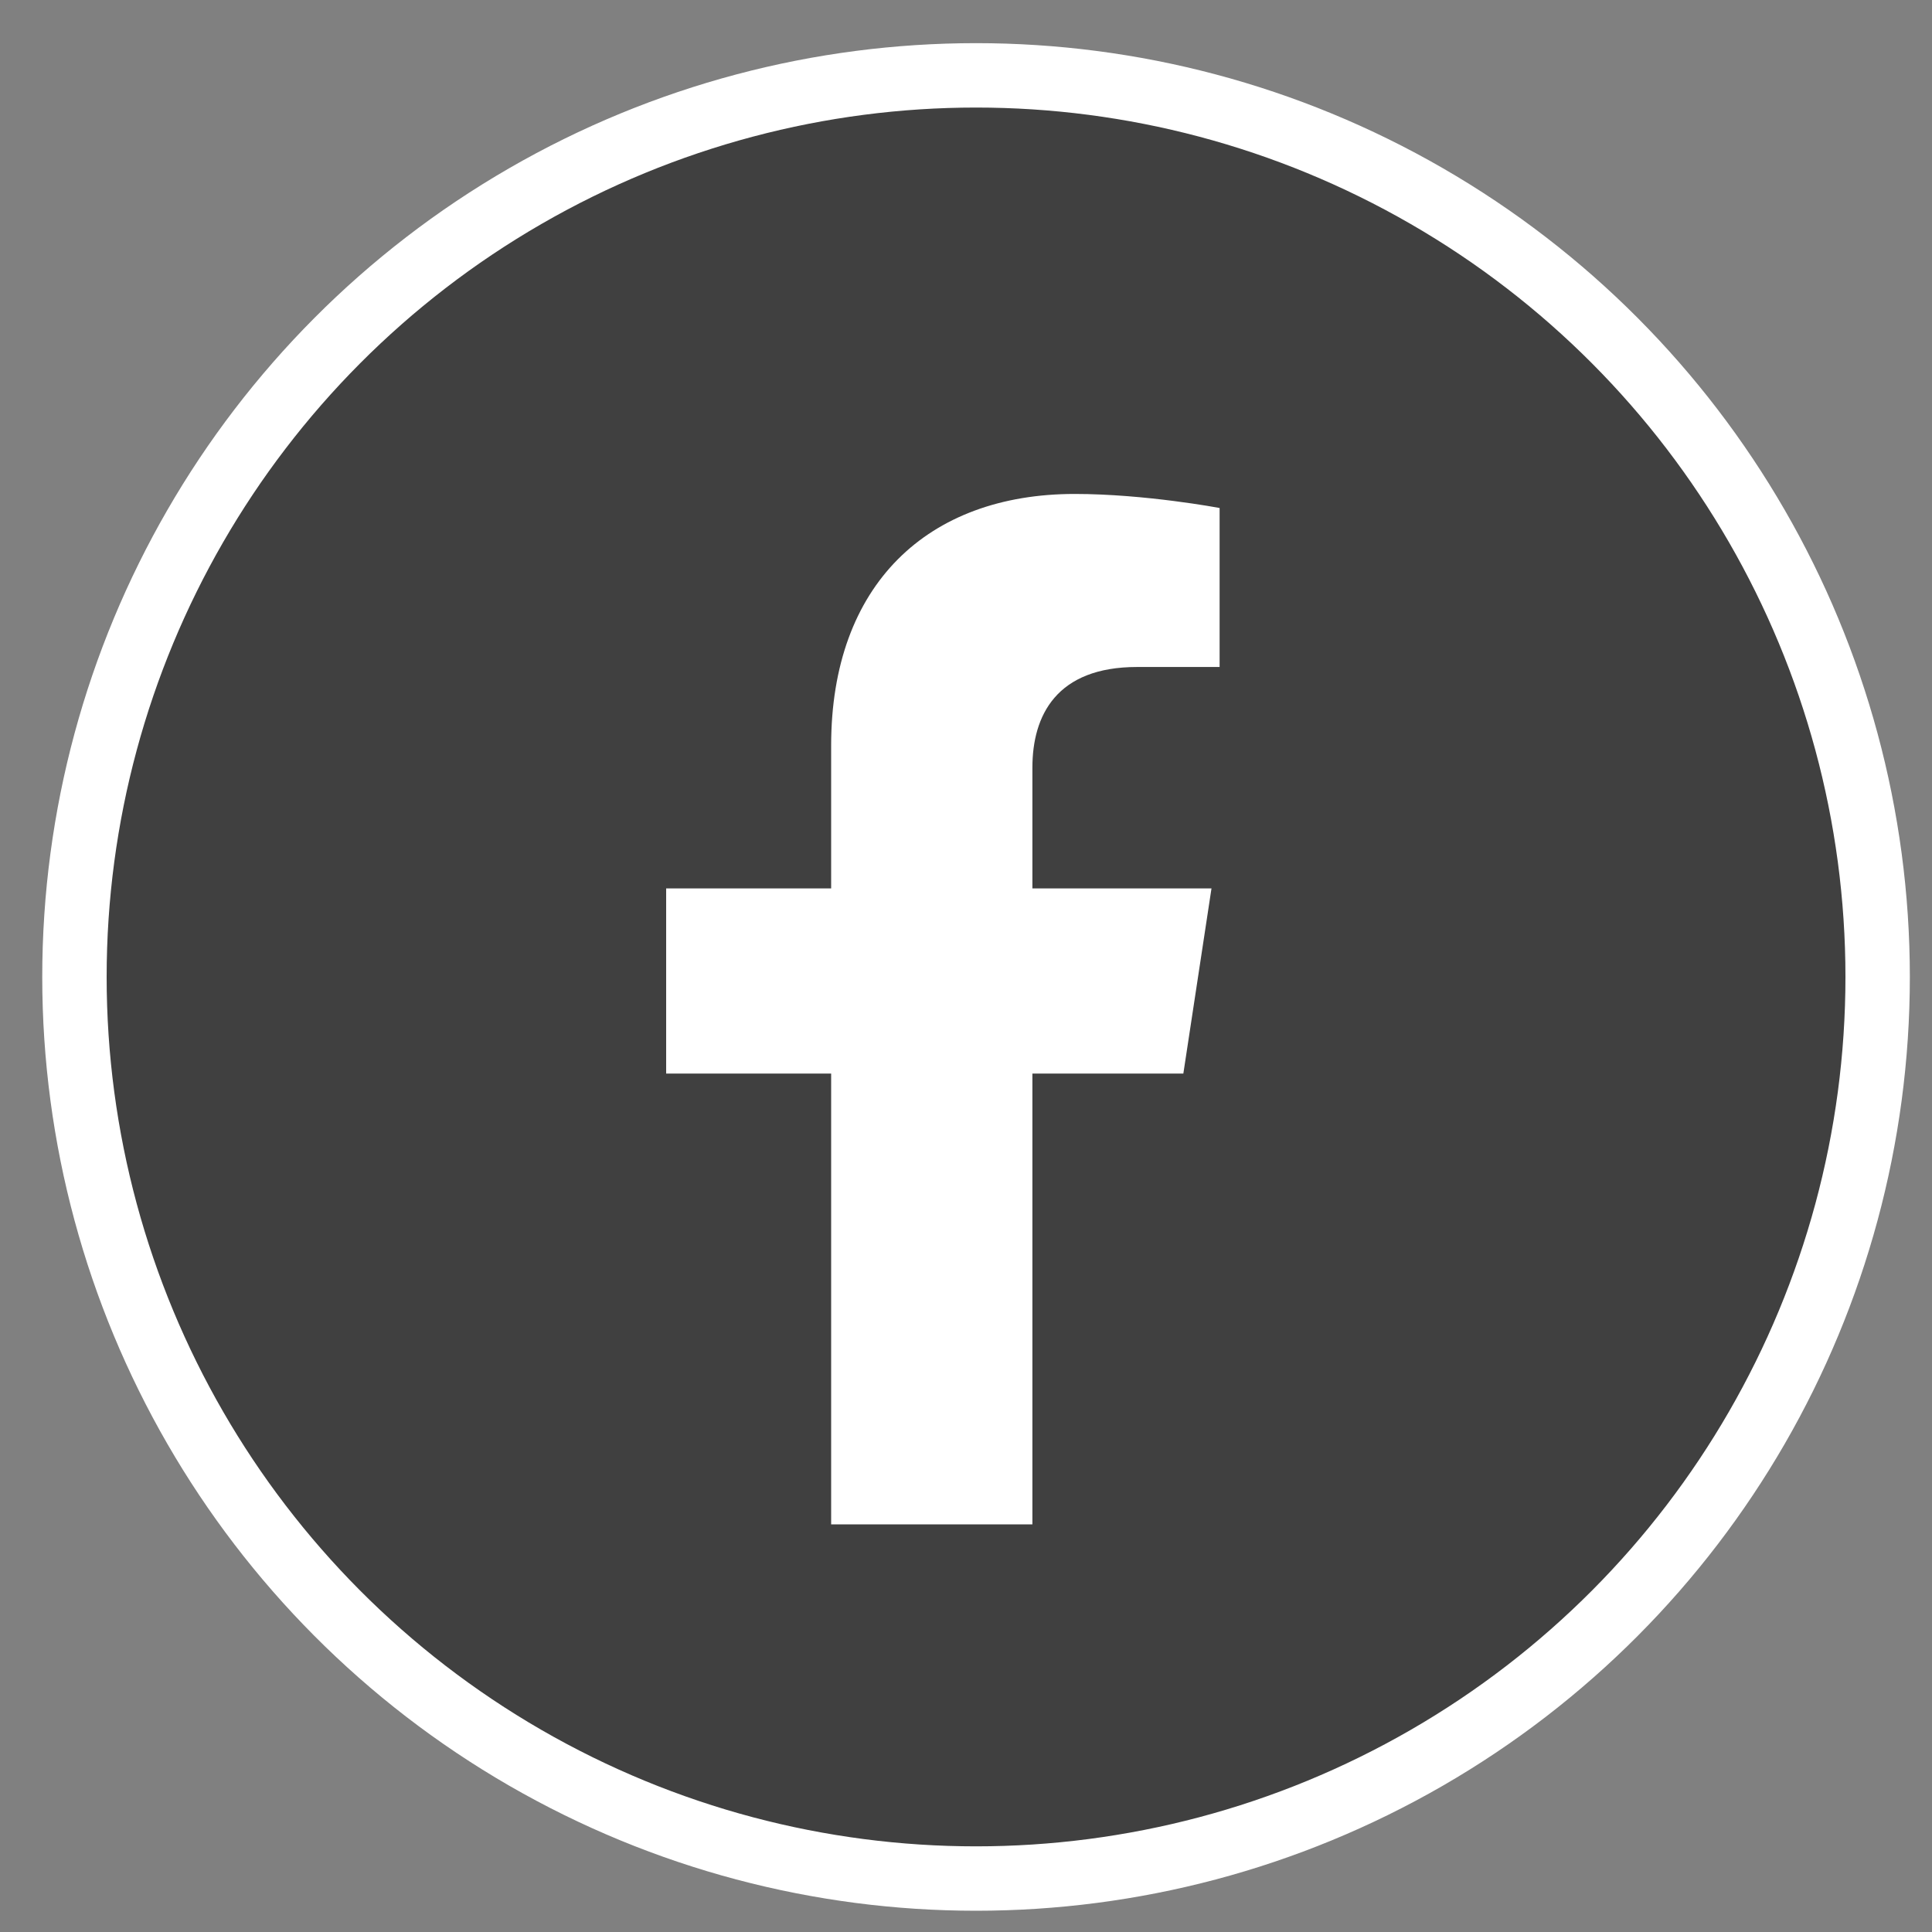 <svg width="30" height="30" viewBox="0 0 30 30" fill="none" xmlns="http://www.w3.org/2000/svg">
<rect x="0" y="0" width="30" height="30" fill="#808080" stroke="none"/>
<circle cx="15.156" cy="15.17" r="14" fill="#404040" stroke="white"/>
<path d="M18.375 16.67L18.812 13.795H16.031V11.92C16.031 11.107 16.406 10.357 17.656 10.357H18.938V7.888C18.938 7.888 17.781 7.67 16.688 7.67C14.406 7.67 12.906 9.076 12.906 11.576V13.795H10.344V16.67H12.906V23.67H16.031V16.67H18.375Z" fill="white"/>
</svg>

